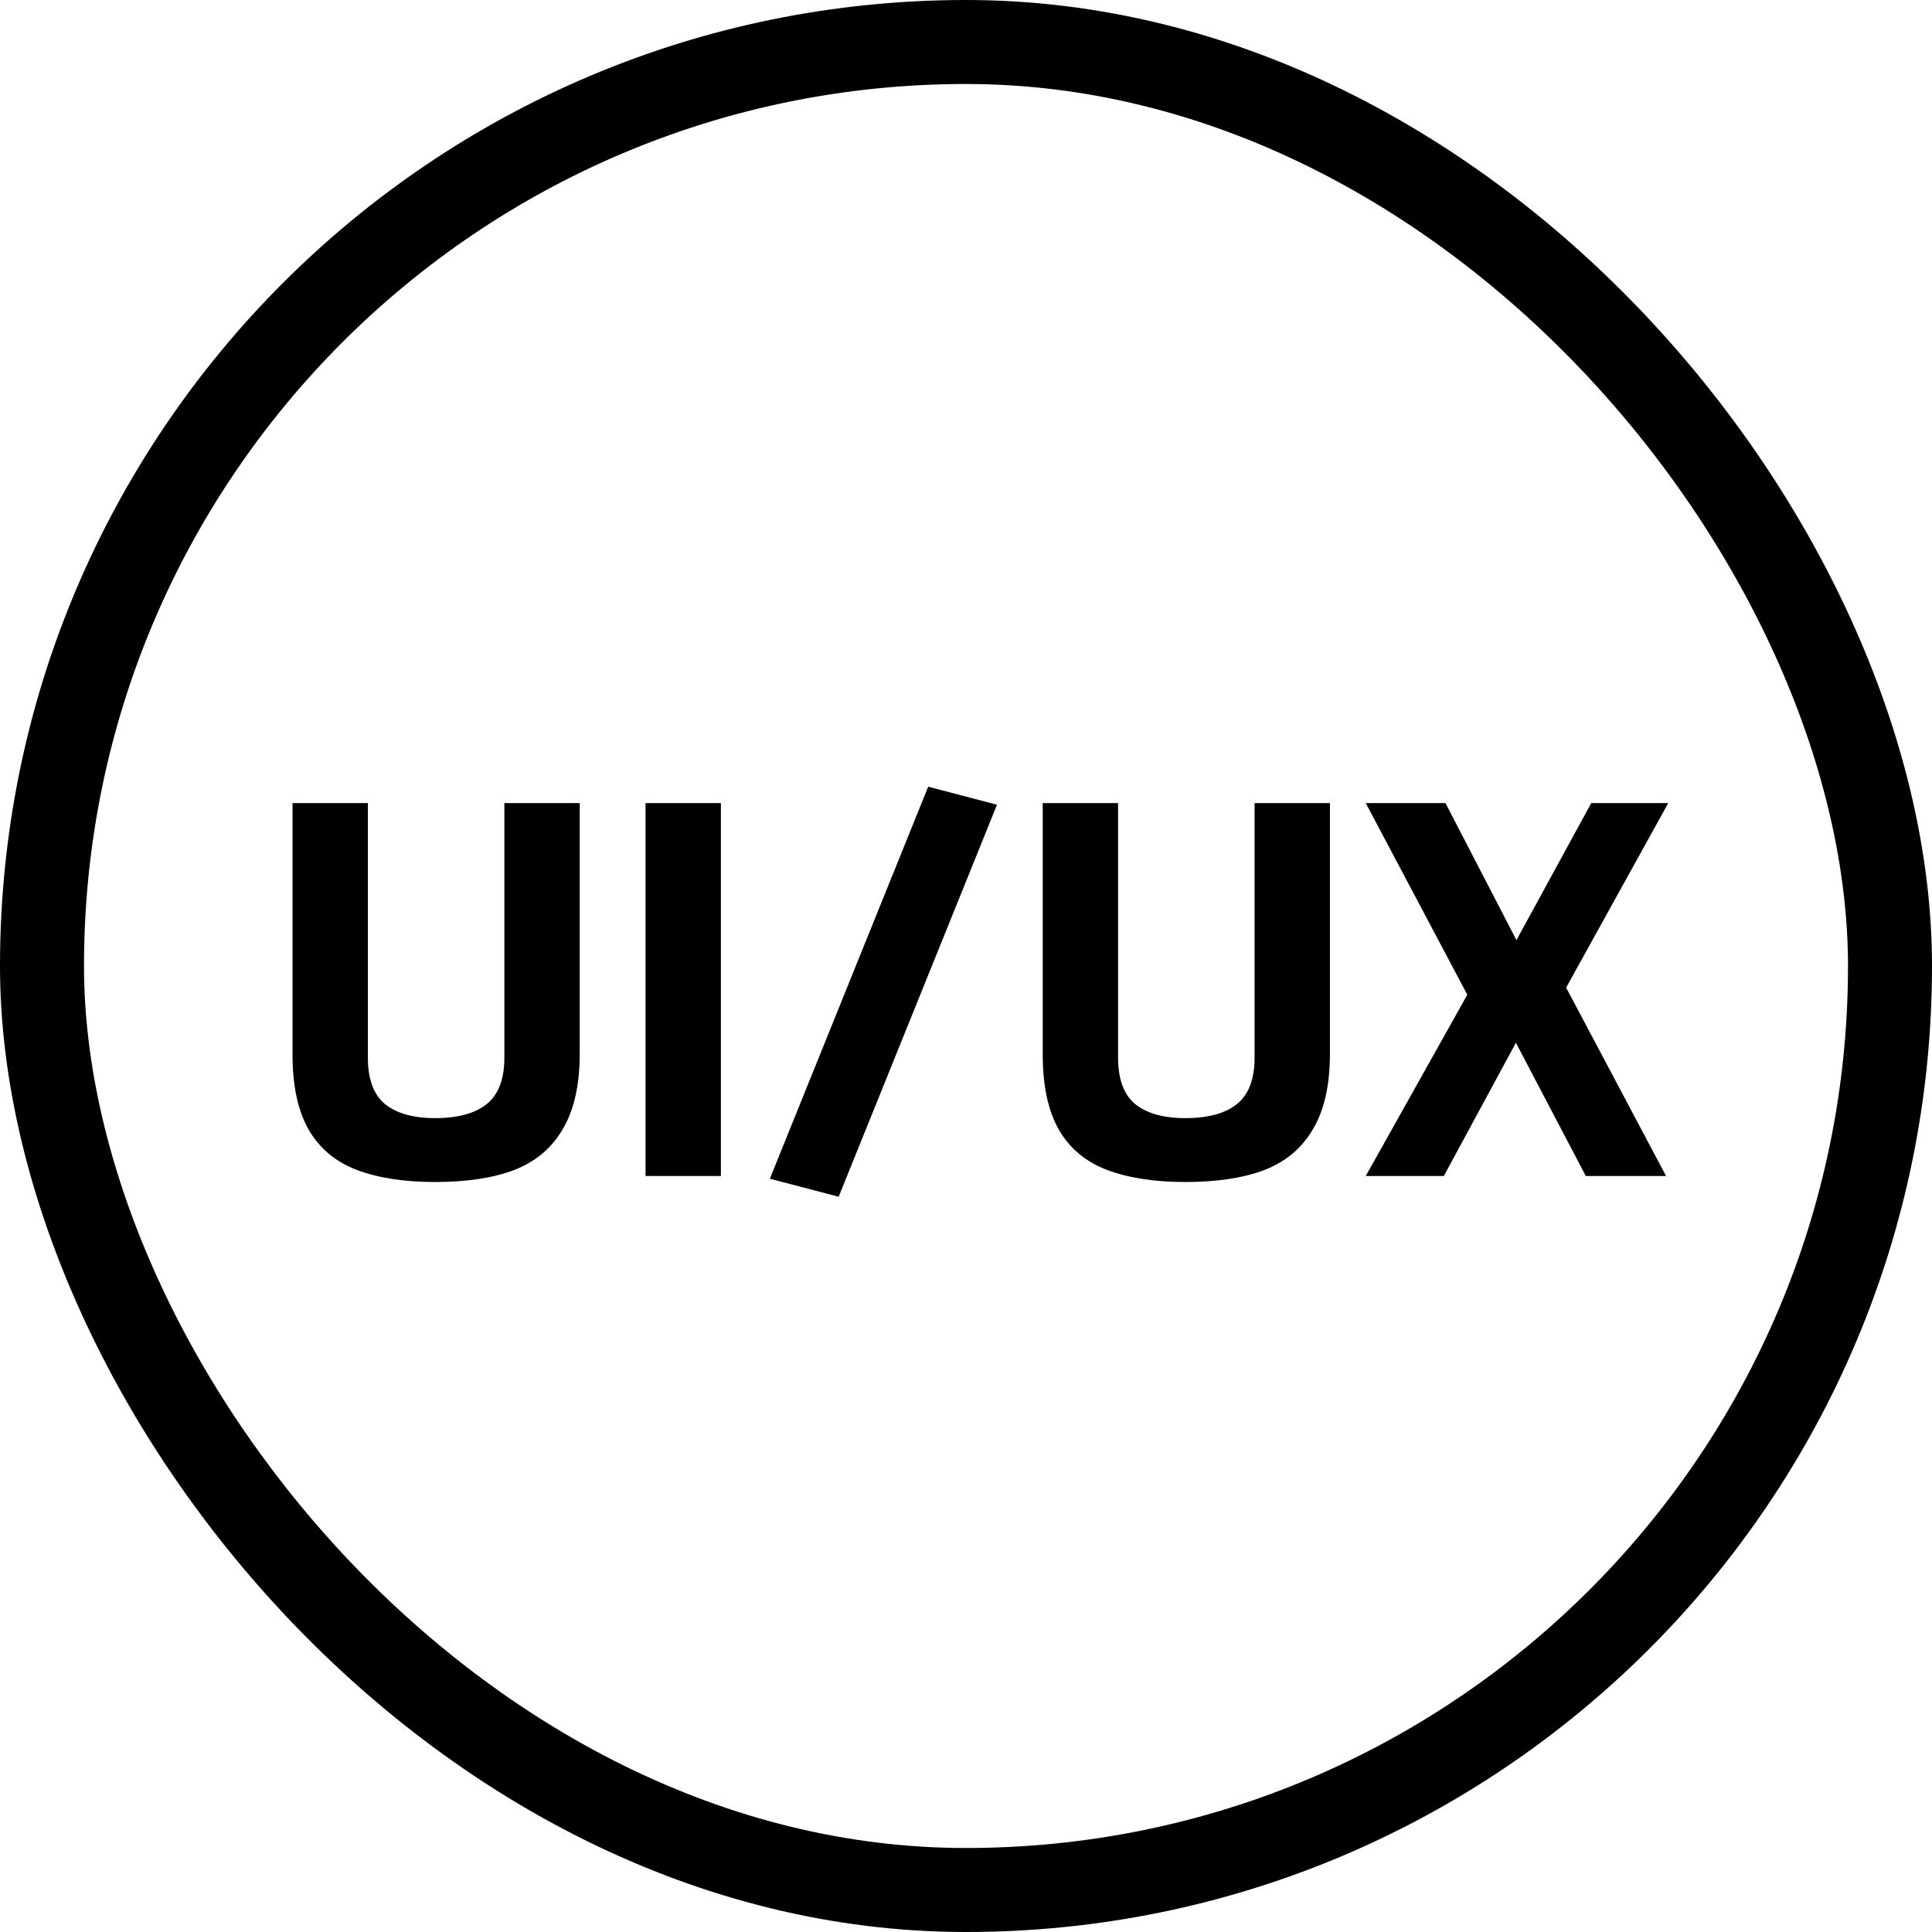 <svg width="46" height="46" viewBox="0 0 46 46" fill="none" xmlns="http://www.w3.org/2000/svg">
<path d="M10.358 28.143C9.63 28.143 9.01 28.048 8.499 27.857C7.996 27.666 7.615 27.35 7.355 26.908C7.095 26.457 6.965 25.859 6.965 25.114V19.121H8.759V25.179C8.759 25.69 8.893 26.059 9.162 26.284C9.439 26.509 9.838 26.622 10.358 26.622C10.904 26.622 11.315 26.509 11.593 26.284C11.87 26.059 12.009 25.69 12.009 25.179V19.121H13.803V25.088C13.803 25.833 13.668 26.431 13.4 26.882C13.14 27.333 12.754 27.658 12.243 27.857C11.74 28.048 11.112 28.143 10.358 28.143ZM15.37 28V19.121H17.164V28H15.37ZM19.968 28.494L18.33 28.065L22.1 18.731L23.738 19.16L19.968 28.494ZM28.22 28.143C27.492 28.143 26.872 28.048 26.361 27.857C25.858 27.666 25.477 27.35 25.217 26.908C24.957 26.457 24.827 25.859 24.827 25.114V19.121H26.621V25.179C26.621 25.69 26.755 26.059 27.024 26.284C27.301 26.509 27.7 26.622 28.22 26.622C28.766 26.622 29.178 26.509 29.455 26.284C29.732 26.059 29.871 25.69 29.871 25.179V19.121H31.665V25.088C31.665 25.833 31.531 26.431 31.262 26.882C31.002 27.333 30.616 27.658 30.105 27.857C29.602 28.048 28.974 28.143 28.22 28.143ZM32.518 28L34.936 23.684L32.518 19.121H34.416L36.106 22.384L37.887 19.121H39.72L37.289 23.515L39.668 28H37.757L36.093 24.828L34.377 28H32.518Z" fill="currentColor"/>
<rect x="1" y="1" width="44" height="44" rx="22" stroke="currentColor" stroke-width="2"/>
</svg>
